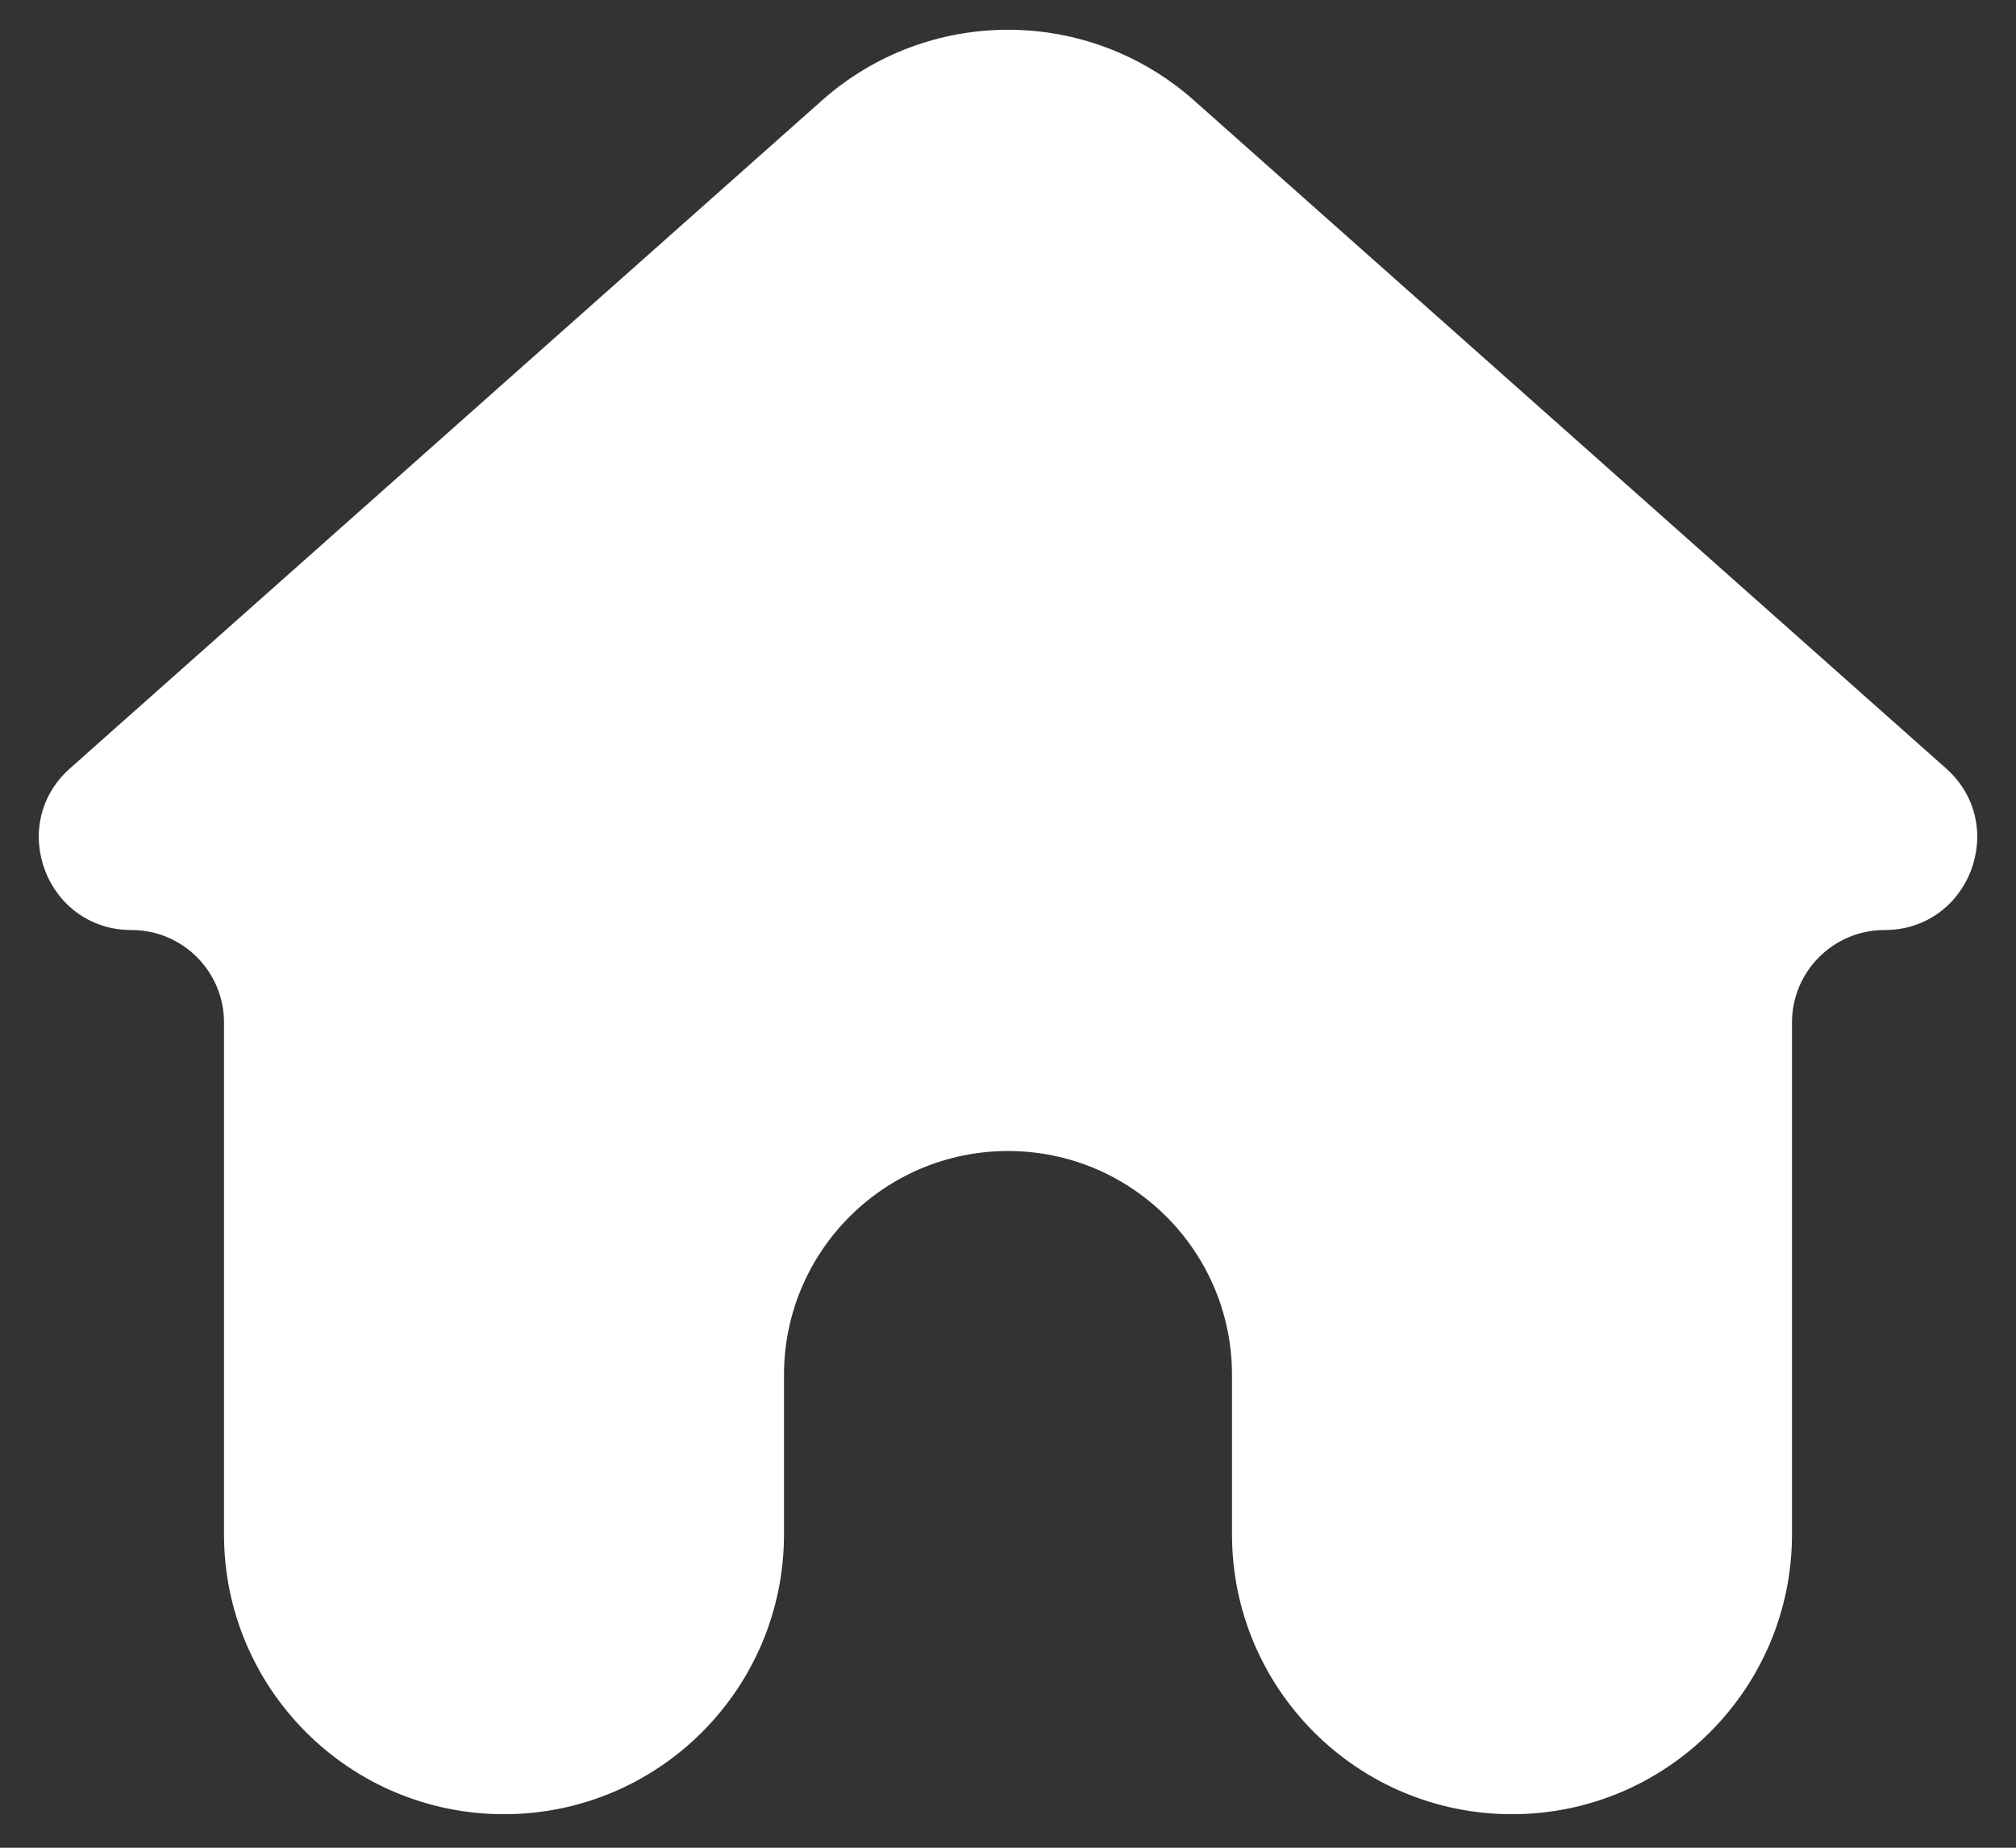 <svg width="36" height="33" viewBox="0 0 36 33" fill="none" xmlns="http://www.w3.org/2000/svg">
    <rect x="0" y="0" width="36" height="33" fill="#333333" stroke="none"/>
    <path
        d="M9 32.401C11.761 32.401 14 30.163 14 27.401V24.557C14 22.348 15.791 20.557 18 20.557C20.209 20.557 22 22.348 22 24.557V27.401C22 30.163 24.239 32.401 27 32.401C29.761 32.401 32 30.163 32 27.401V18.262C32 17.349 32.74 16.61 33.652 16.61C35.172 16.61 35.886 14.731 34.749 13.722L21.321 1.793C19.427 0.111 16.573 0.111 14.679 1.793L1.251 13.722C0.115 14.731 0.828 16.61 2.348 16.61C3.26 16.61 4 17.349 4 18.262V27.401C4 30.163 6.239 32.401 9 32.401Z"
        fill="white" />
</svg>